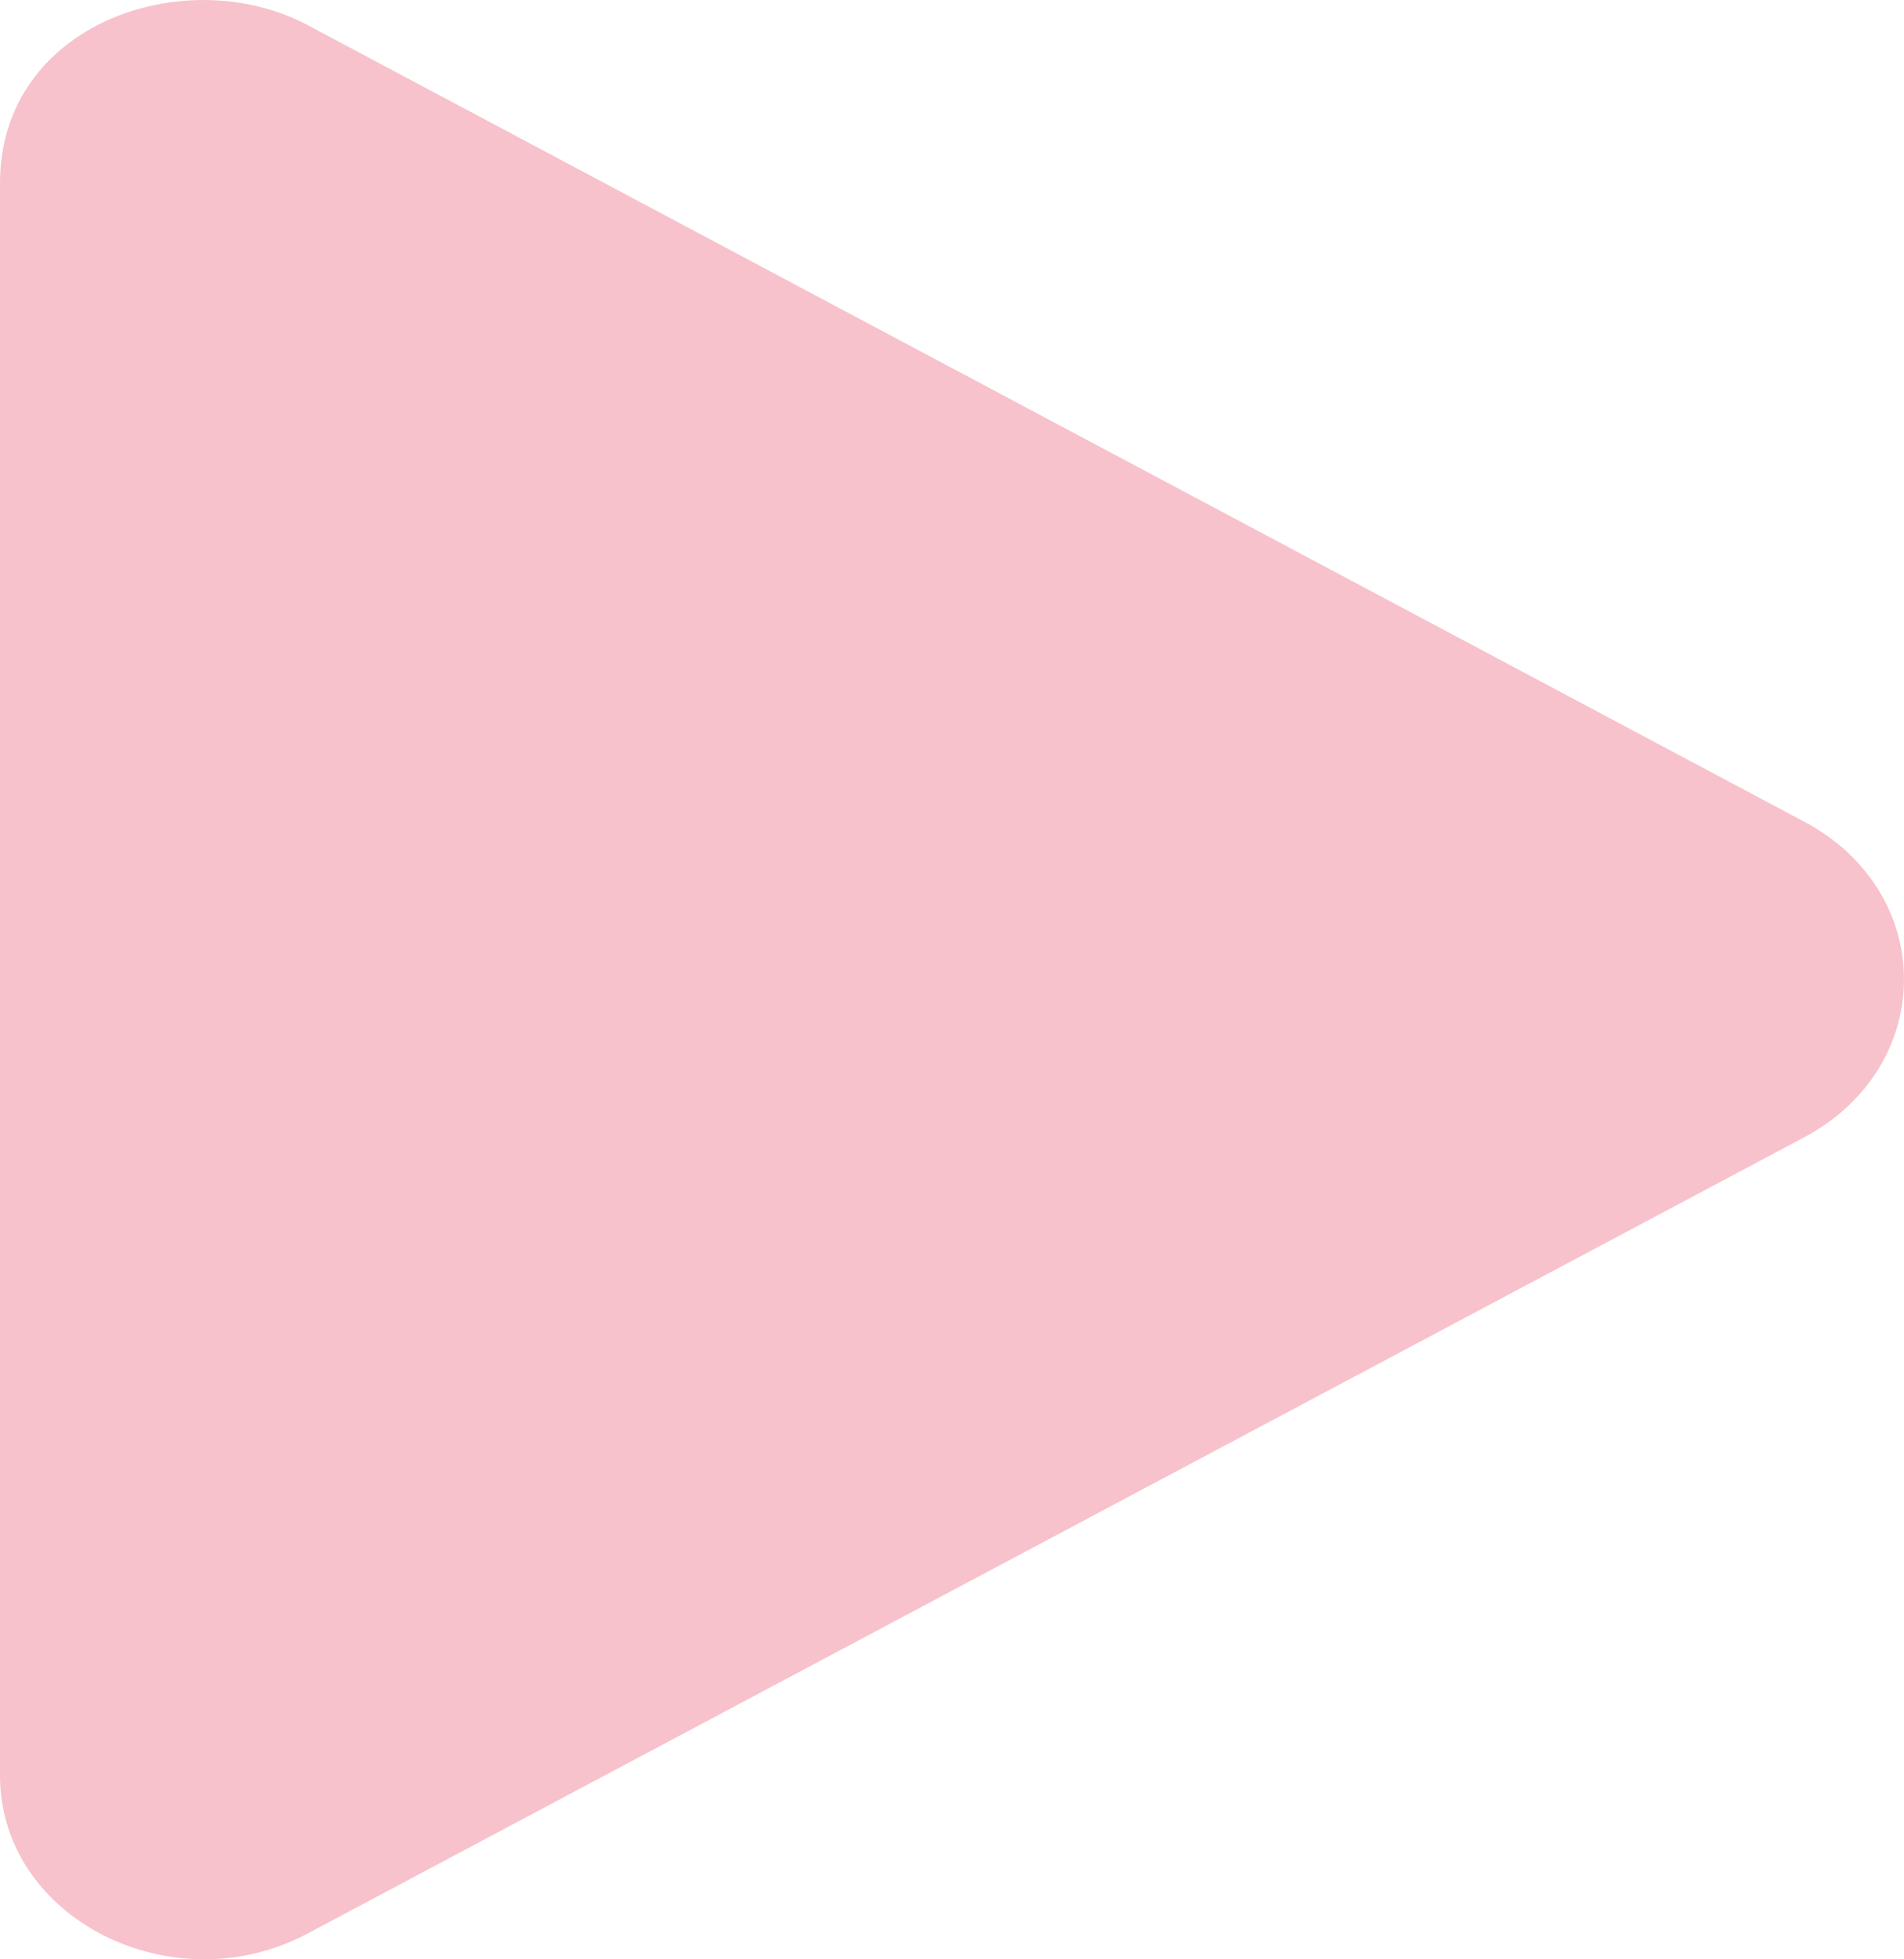 <svg width="35" height="36" viewBox="0 0 35 36" fill="none" xmlns="http://www.w3.org/2000/svg">
<path d="M33.157 15.093L5.656 0.462C3.422 -0.726 0 0.427 0 3.366V32.621C0 35.258 3.18 36.847 5.656 35.525L33.157 20.901C35.61 19.6 35.618 16.394 33.157 15.093Z" fill="#F7C2CB"/>
</svg>
